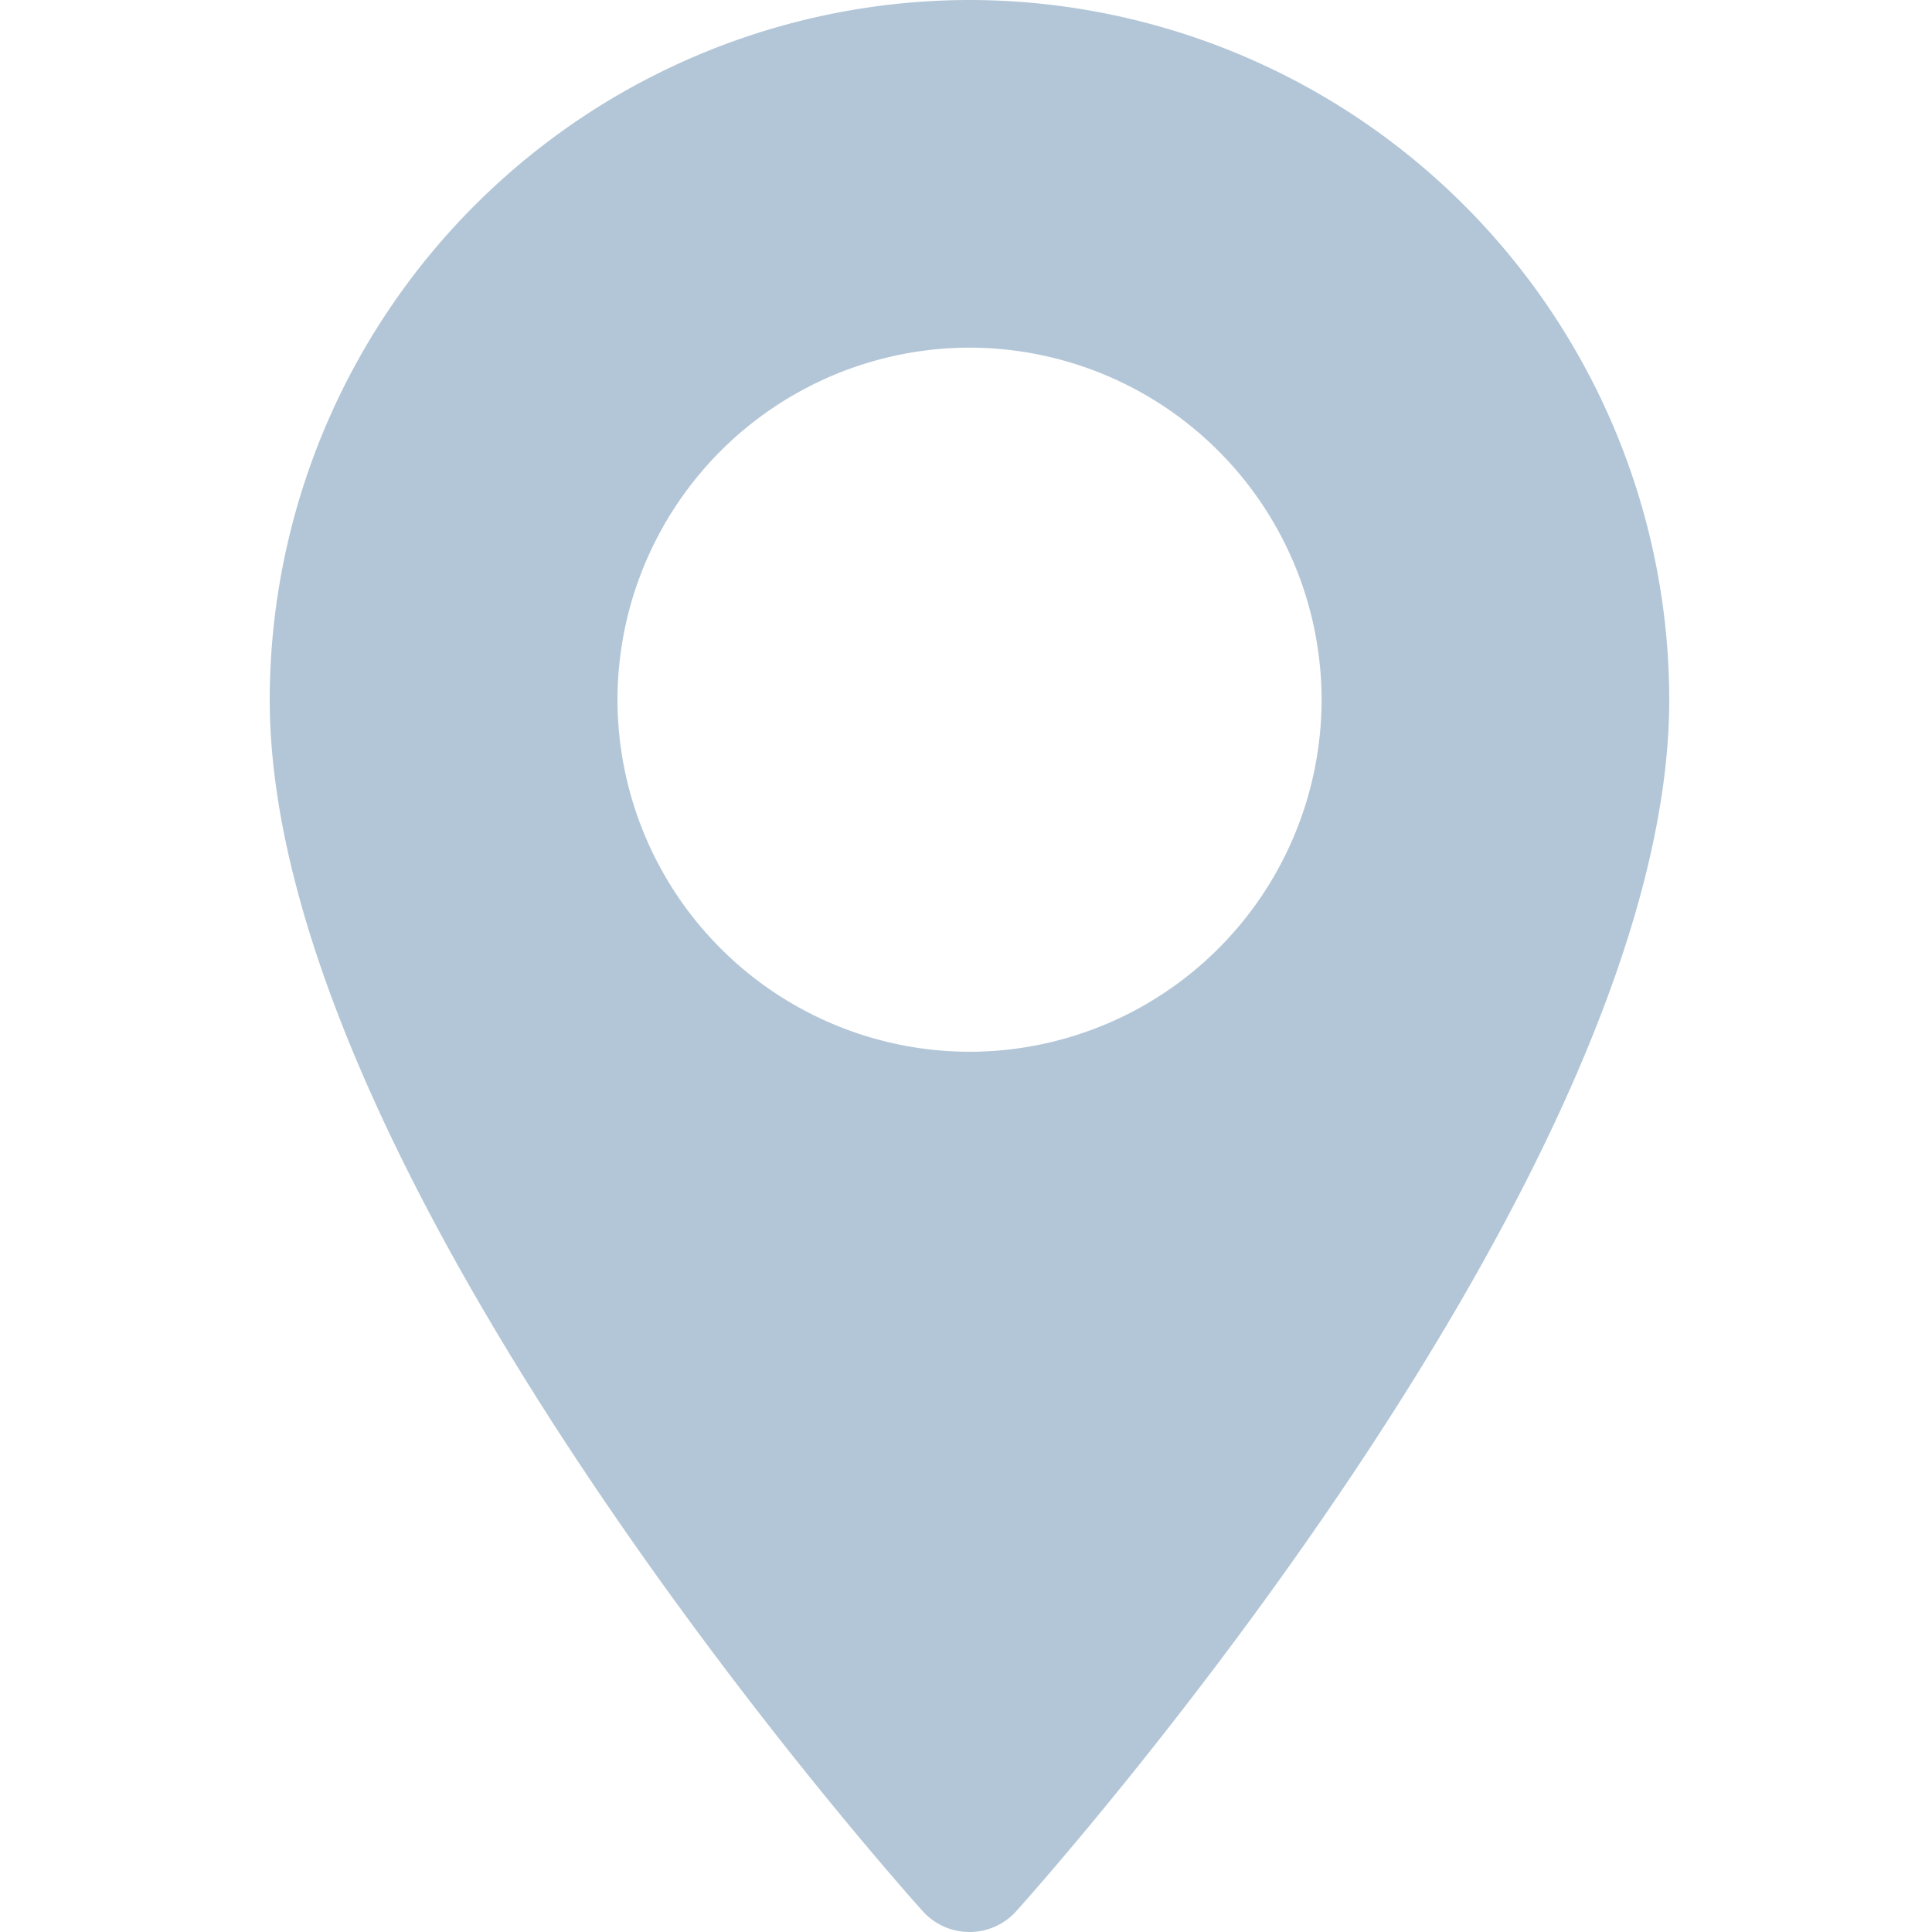 <svg width="18" height="18" viewBox="0 0 18 18" fill="none" xmlns="http://www.w3.org/2000/svg">
    <path d="M9.033 0a6.526 6.526 0 00-6.52 6.519c0 4.46 5.834 11.01 6.083 11.286.233.26.64.26.873 0 .249-.276 6.083-6.825 6.083-11.286A6.526 6.526 0 009.032 0zm0 9.799a3.284 3.284 0 01-3.28-3.28 3.284 3.284 0 013.28-3.28 3.284 3.284 0 013.28 3.28 3.283 3.283 0 01-3.28 3.28z" fill="#B3C6D7"/>
</svg>

